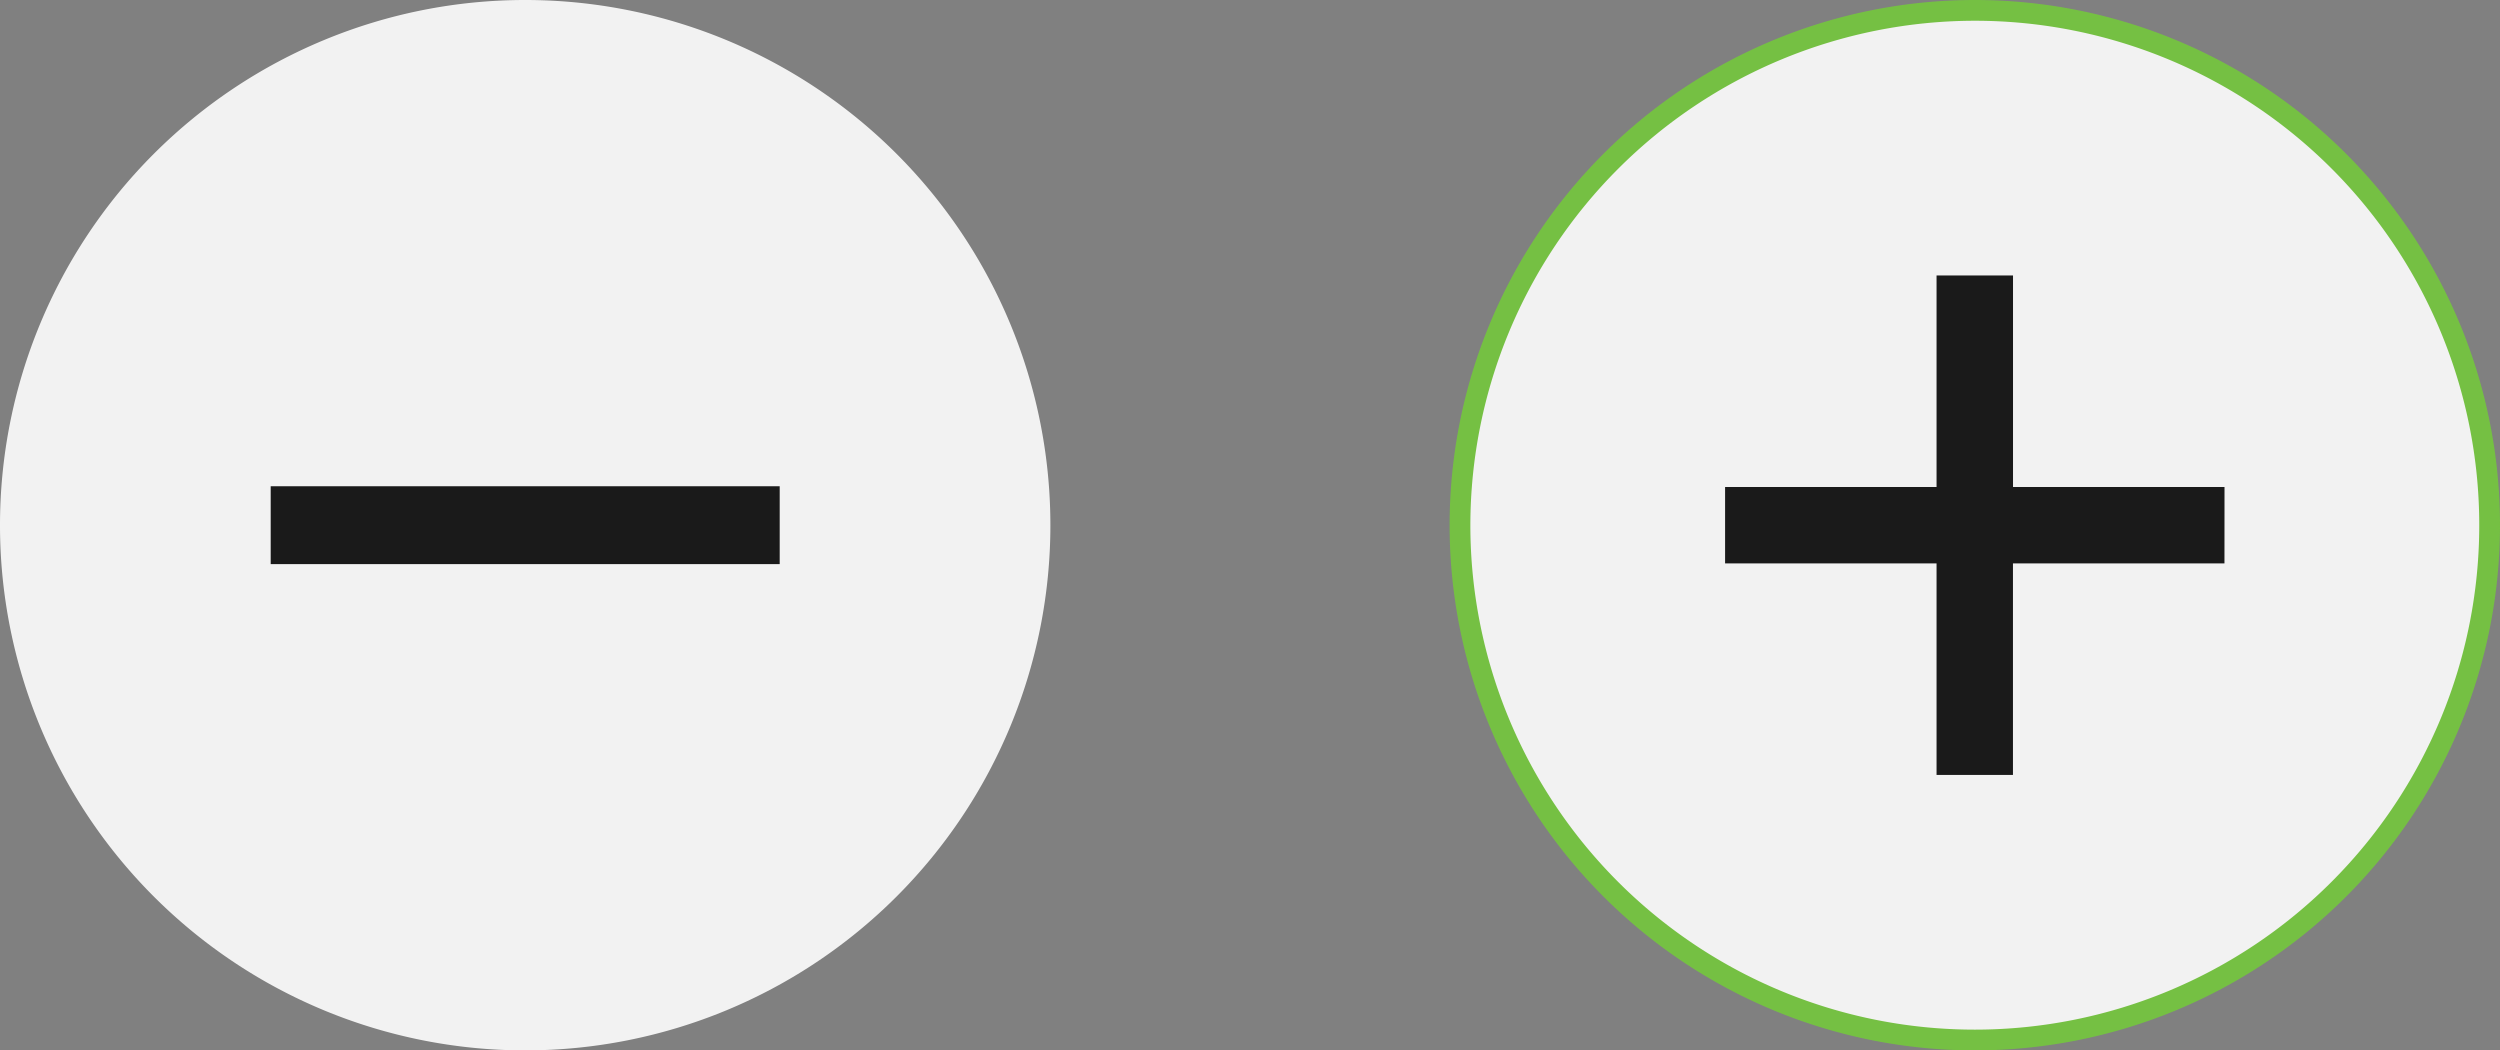 <svg id="Group_70" data-name="Group 70" xmlns="http://www.w3.org/2000/svg" xmlns:xlink="http://www.w3.org/1999/xlink" width="190.492" height="80.036" viewBox="0 0 190.492 80.036">
  <rect x="0" y="0" width="190.492" height="80.036" fill="#808080" stroke="none"/>
  <defs>
    <clipPath id="clip-path">
      <rect id="Rectangle_68" data-name="Rectangle 68" width="190.492" height="80.036" fill="none"/>
    </clipPath>
  </defs>
  <g id="Group_69" data-name="Group 69" clip-path="url(#clip-path)">
    <path id="Path_99" data-name="Path 99" d="M179.961,79.455a39.228,39.228,0,1,1,39.228-39.228,39.272,39.272,0,0,1-39.228,39.228" transform="translate(-29.486 -0.21)" fill="#f2f2f2"/>
    <path id="Path_100" data-name="Path 100" d="M179.751,1.581a38.437,38.437,0,1,1-38.437,38.437A38.481,38.481,0,0,1,179.751,1.581m0-1.581a40.018,40.018,0,1,0,40.018,40.018A40.018,40.018,0,0,0,179.751,0" transform="translate(-29.277)" fill="#75c043"/>
    <path id="Path_101" data-name="Path 101" d="M204.342,42.671H188.226V26.555H182.4V42.671H166.287v5.822H182.4V64.609h5.822V48.493h16.116Z" transform="translate(-34.841 -5.564)" fill="#1a1a1a"/>
    <path id="Path_102" data-name="Path 102" d="M80.036,40.018A40.018,40.018,0,1,1,40.018,0,40.018,40.018,0,0,1,80.036,40.018" fill="#f2f2f2"/>
    <rect id="Rectangle_67" data-name="Rectangle 67" width="38.784" height="5.933" transform="translate(20.626 37.051)" fill="#1a1a1a"/>
  </g>
</svg>
